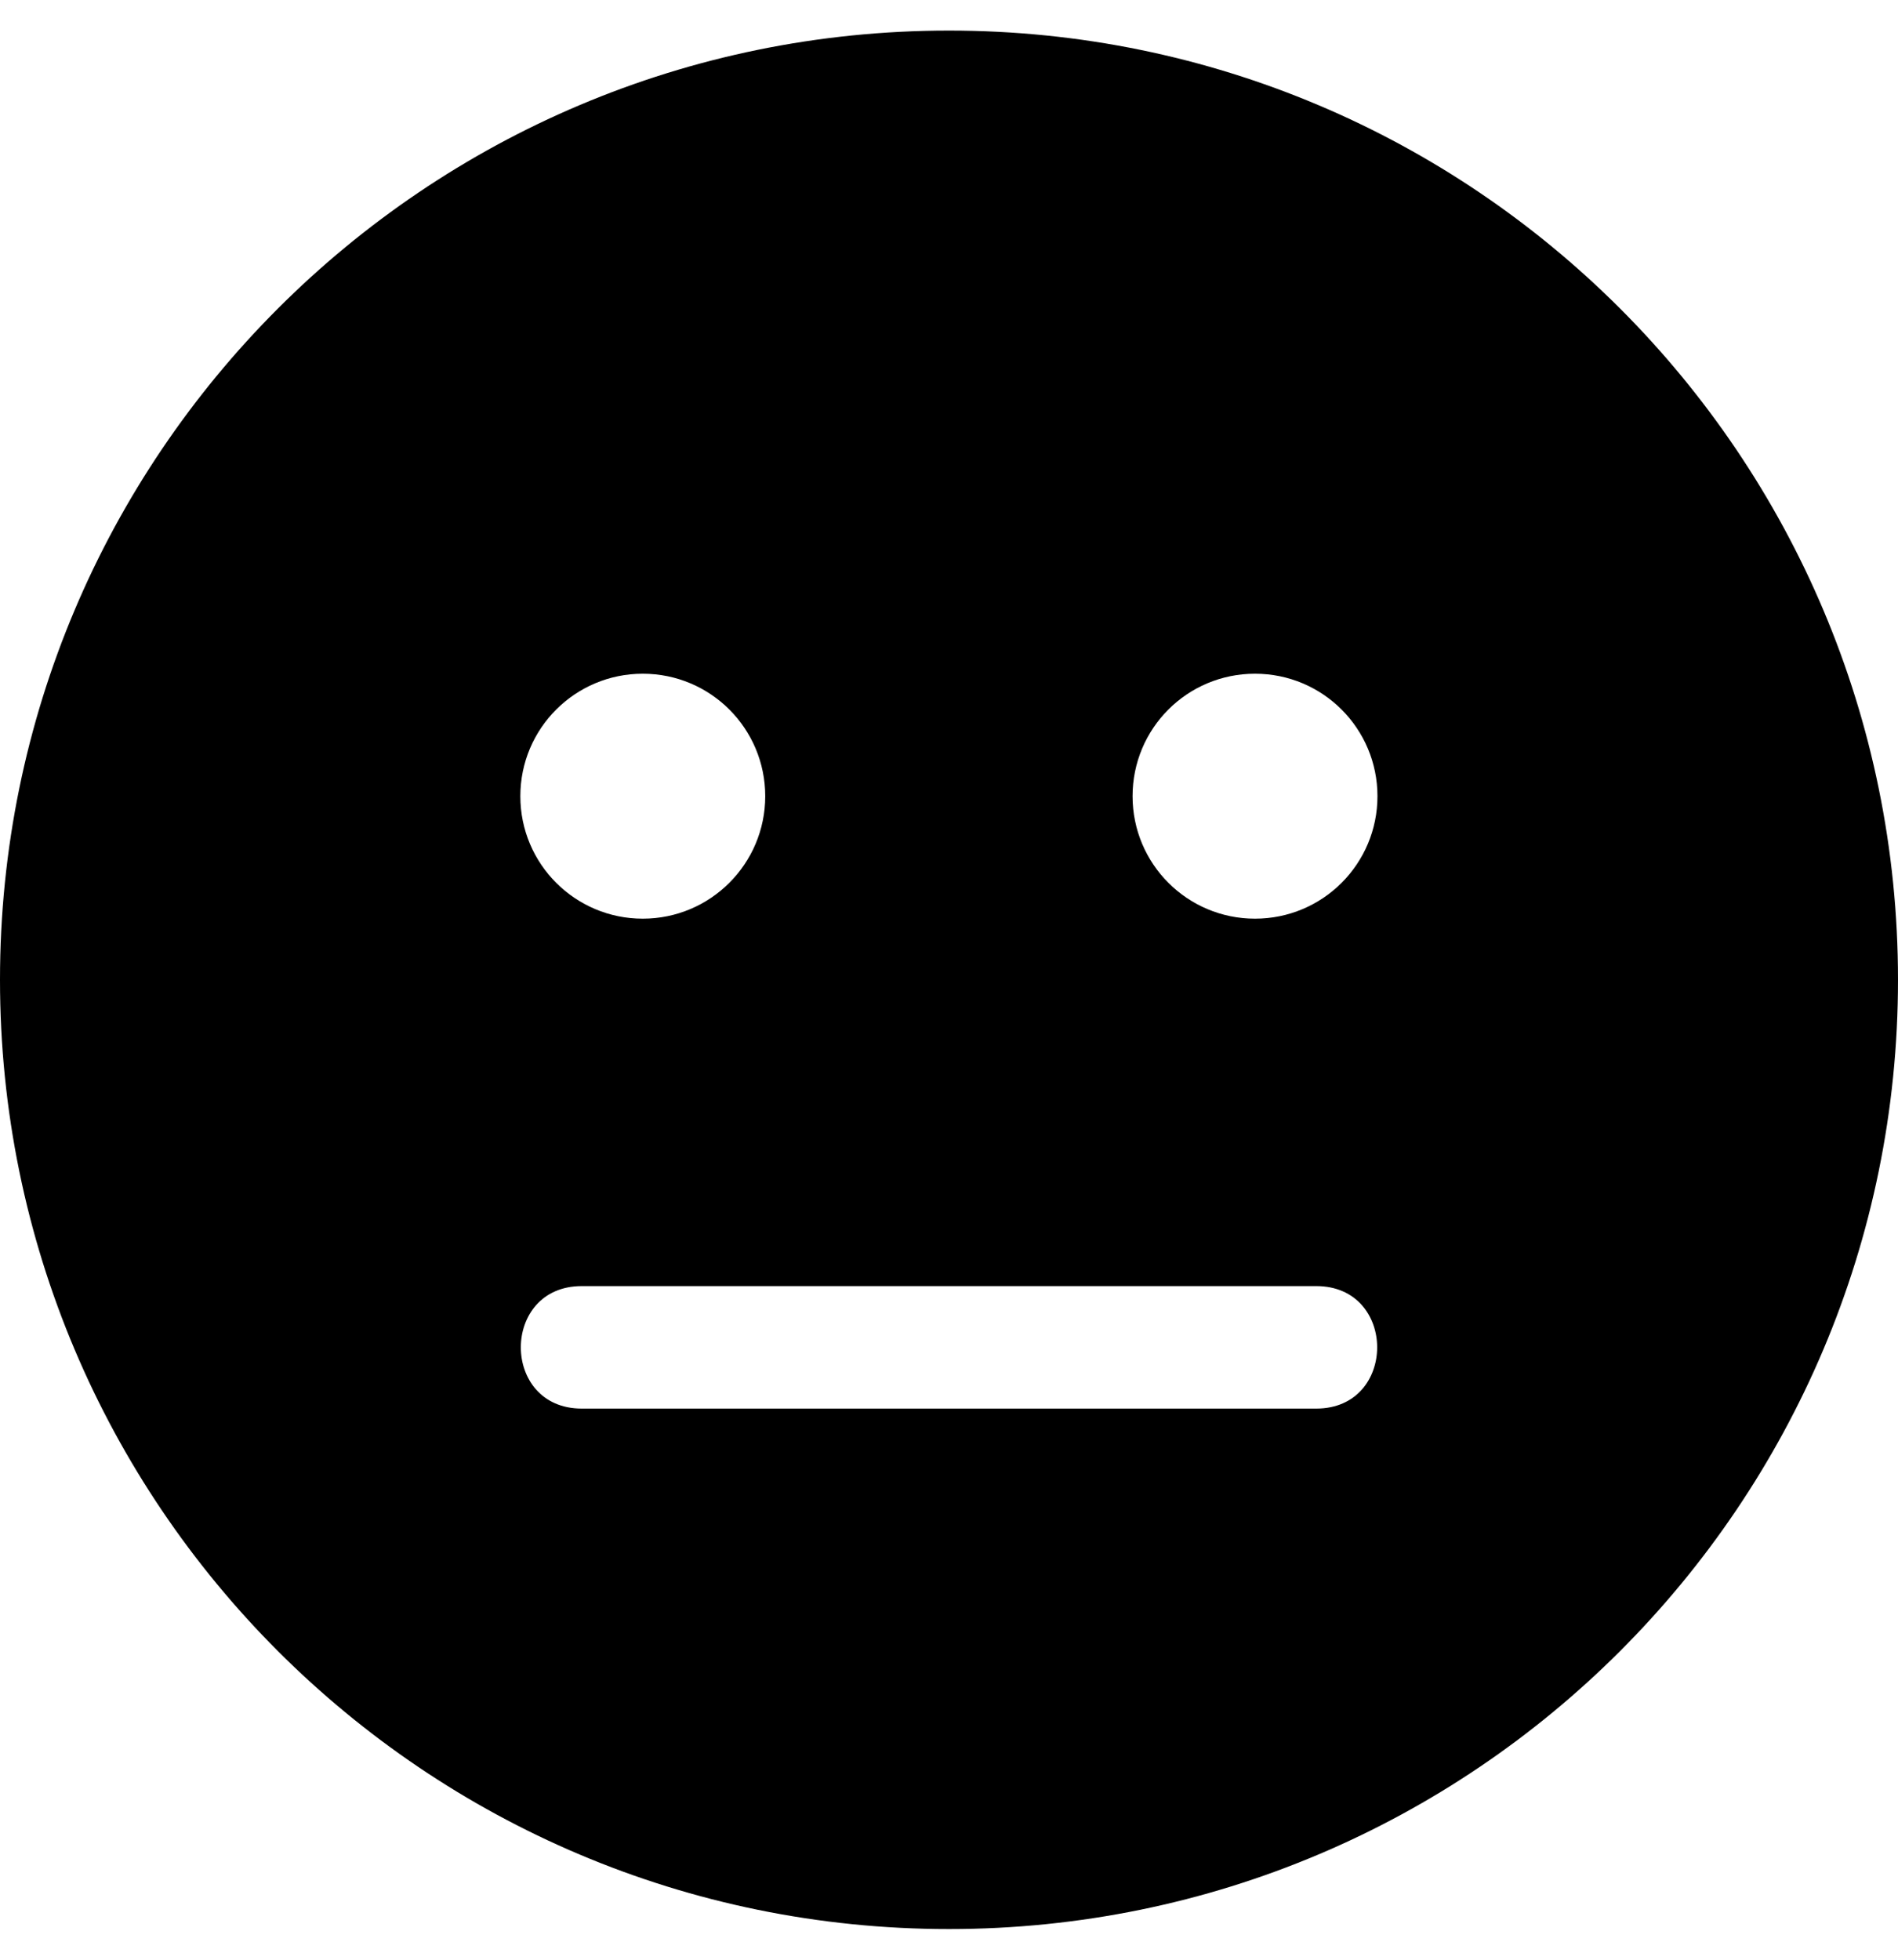 
  <svg height="1000" width="968.8" xmlns="http://www.w3.org/2000/svg">
    <path d="m484.4 15.6c267.6 0 484.4 216.8 484.4 484.4s-216.8 484.4-484.4 484.4-484.4-216.8-484.4-484.4 216.8-484.4 484.4-484.4z m-156.3 328.2c-34.5 0-62.5 27.9-62.5 62.5s28 62.5 62.5 62.5 62.5-28 62.5-62.5-27.9-62.5-62.5-62.5z m343.8 375c41.4 0 41.4-62.5 0-62.5h-375c-41.4 0-41.4 62.5 0 62.5h375z m-31.3-250c34.6 0 62.5-28 62.5-62.5s-27.9-62.5-62.5-62.5-62.5 27.9-62.5 62.5 28 62.5 62.5 62.5z" />
  </svg>
